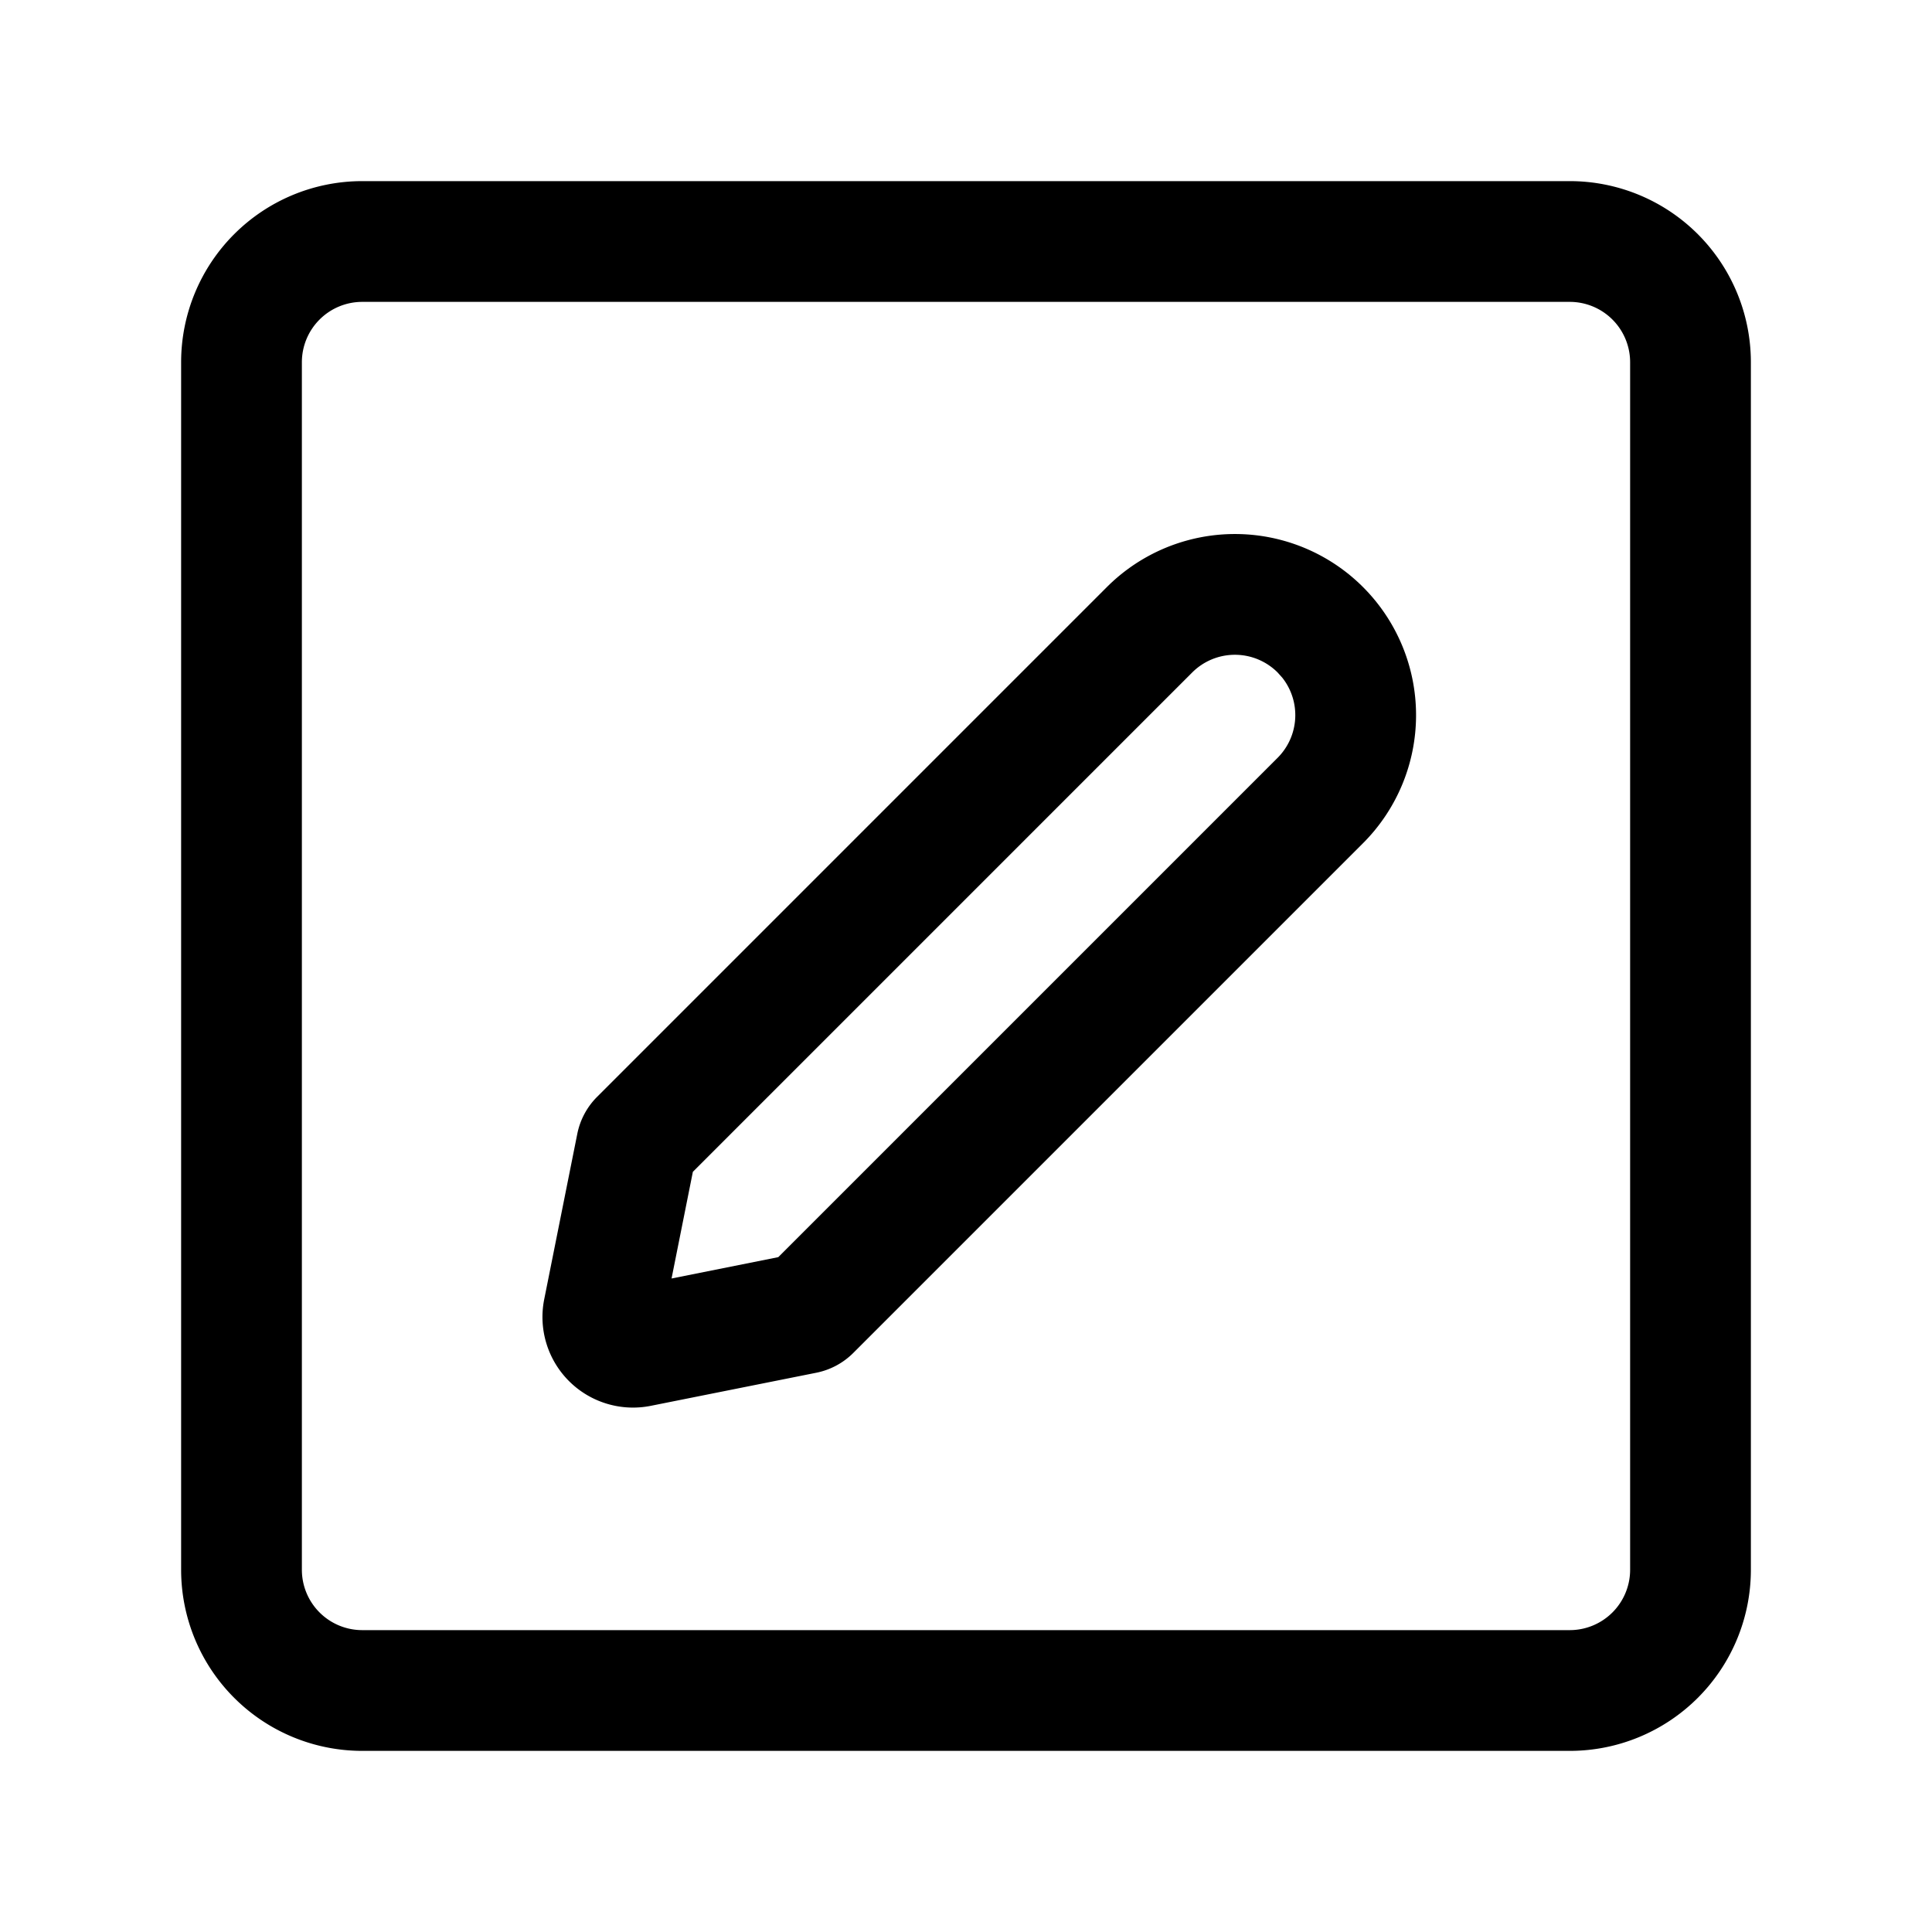 <?xml version="1.0" standalone="no"?>
<!DOCTYPE svg PUBLIC "-//W3C//DTD SVG 1.1//EN" "http://www.w3.org/Graphics/SVG/1.1/DTD/svg11.dtd">
<svg class="icon" width="200px" height="200.00px" viewBox="0 0 1024 1024" version="1.1" xmlns="http://www.w3.org/2000/svg">
    <path fill="currentColor" d="M832 96H192a96 96 0 0 0-96 96v640a96 96 0 0 0 96 96h640a96 96 0 0 0 96-96V192a96 96 0 0 0-96-96zM192 160h640a32 32 0 0 1 32 32v640a32 32 0 0 1-32 32H192a32 32 0 0 1-32-32V192a32 32 0 0 1 32-32zM722.432 311.168a96 96 0 0 0-135.776 0l-270.144 270.144a38.4 38.4 0 0 0-10.528 19.616l-17.536 87.712a48 48 0 0 0 56.48 56.48l87.712-17.536a38.4 38.4 0 0 0 19.616-10.496l270.176-270.176a96 96 0 0 0 0-135.744z m-42.784 48.032a32 32 0 0 1-2.496 42.464l-264.64 264.64-56.576 11.328 11.296-56.544 264.672-264.672a32 32 0 0 1 45.248 0l2.496 2.784z" />
</svg>